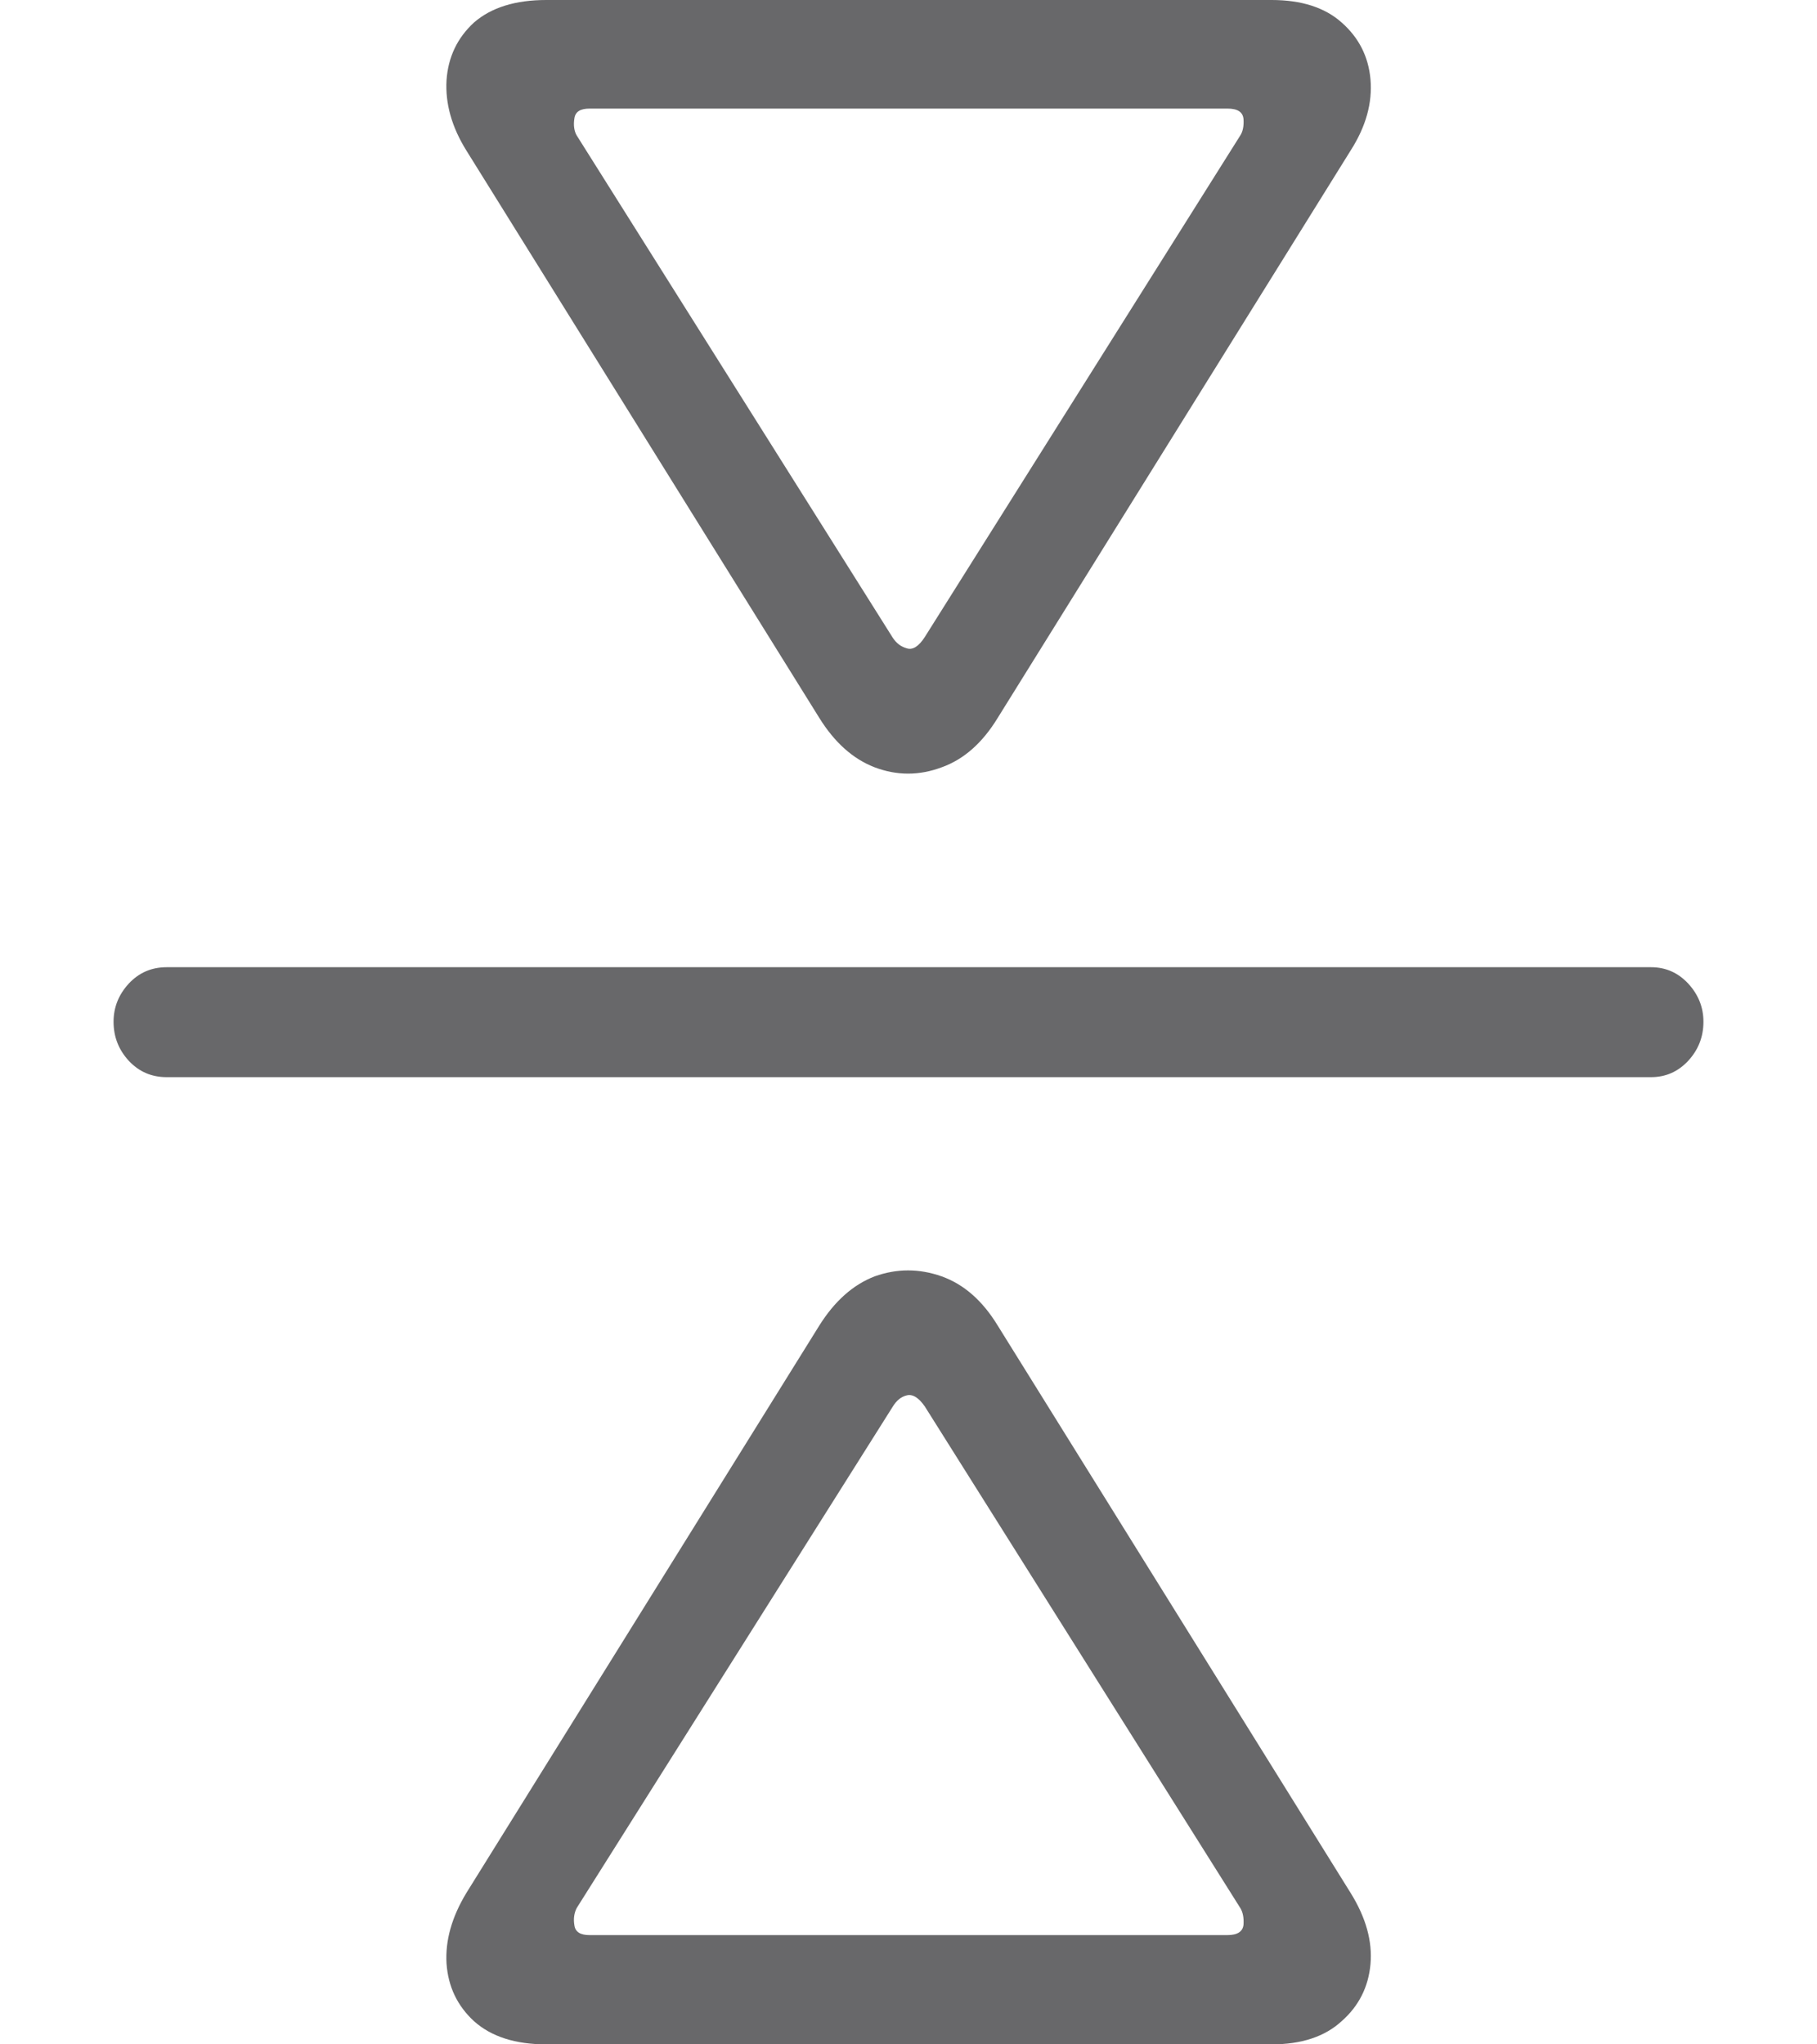 <svg width="8" height="9" viewBox="0 0 8 9" fill="none" xmlns="http://www.w3.org/2000/svg">
<path d="M3.607 3.16L2.053 0.662C1.989 0.559 1.96 0.456 1.966 0.353C1.973 0.252 2.013 0.167 2.087 0.099C2.163 0.033 2.269 -5.7383e-09 2.405 0L5.599 1.34615e-07C5.73 1.40165e-07 5.833 0.033 5.907 0.099C5.982 0.165 6.025 0.248 6.034 0.349C6.043 0.453 6.014 0.557 5.947 0.662L4.393 3.16C4.326 3.27 4.244 3.343 4.146 3.378C4.047 3.415 3.949 3.415 3.851 3.378C3.755 3.341 3.674 3.268 3.607 3.16ZM3.931 2.808C3.947 2.832 3.967 2.847 3.992 2.854C4.018 2.863 4.045 2.846 4.072 2.804L5.461 0.596C5.472 0.579 5.477 0.555 5.475 0.524C5.472 0.493 5.449 0.478 5.404 0.478L2.596 0.478C2.555 0.478 2.533 0.492 2.529 0.521C2.524 0.551 2.528 0.577 2.539 0.596L3.931 2.808ZM0.5 4.498C0.5 4.435 0.522 4.379 0.567 4.33C0.612 4.282 0.667 4.258 0.734 4.258H7.269C7.334 4.258 7.388 4.282 7.433 4.33C7.478 4.379 7.5 4.435 7.5 4.498C7.5 4.564 7.478 4.621 7.433 4.67C7.388 4.718 7.334 4.742 7.269 4.742H0.734C0.667 4.742 0.612 4.718 0.567 4.67C0.522 4.621 0.5 4.564 0.5 4.498ZM2.053 8.334L3.607 5.836C3.674 5.729 3.755 5.656 3.851 5.619C3.949 5.584 4.047 5.584 4.146 5.619C4.244 5.654 4.326 5.726 4.393 5.836L5.947 8.334C6.014 8.442 6.043 8.546 6.034 8.647C6.025 8.748 5.982 8.832 5.907 8.898C5.833 8.966 5.73 9 5.599 9H2.405C2.269 9 2.163 8.966 2.087 8.898C2.013 8.83 1.973 8.745 1.966 8.644C1.96 8.543 1.989 8.44 2.053 8.334ZM2.539 8.4C2.528 8.422 2.524 8.447 2.529 8.476C2.533 8.505 2.555 8.519 2.596 8.519H5.404C5.449 8.519 5.472 8.503 5.475 8.473C5.477 8.442 5.472 8.418 5.461 8.4L4.072 6.192C4.045 6.153 4.018 6.136 3.992 6.143C3.967 6.149 3.947 6.166 3.931 6.192L2.539 8.4Z" fill="#68686A"/>
</svg>
